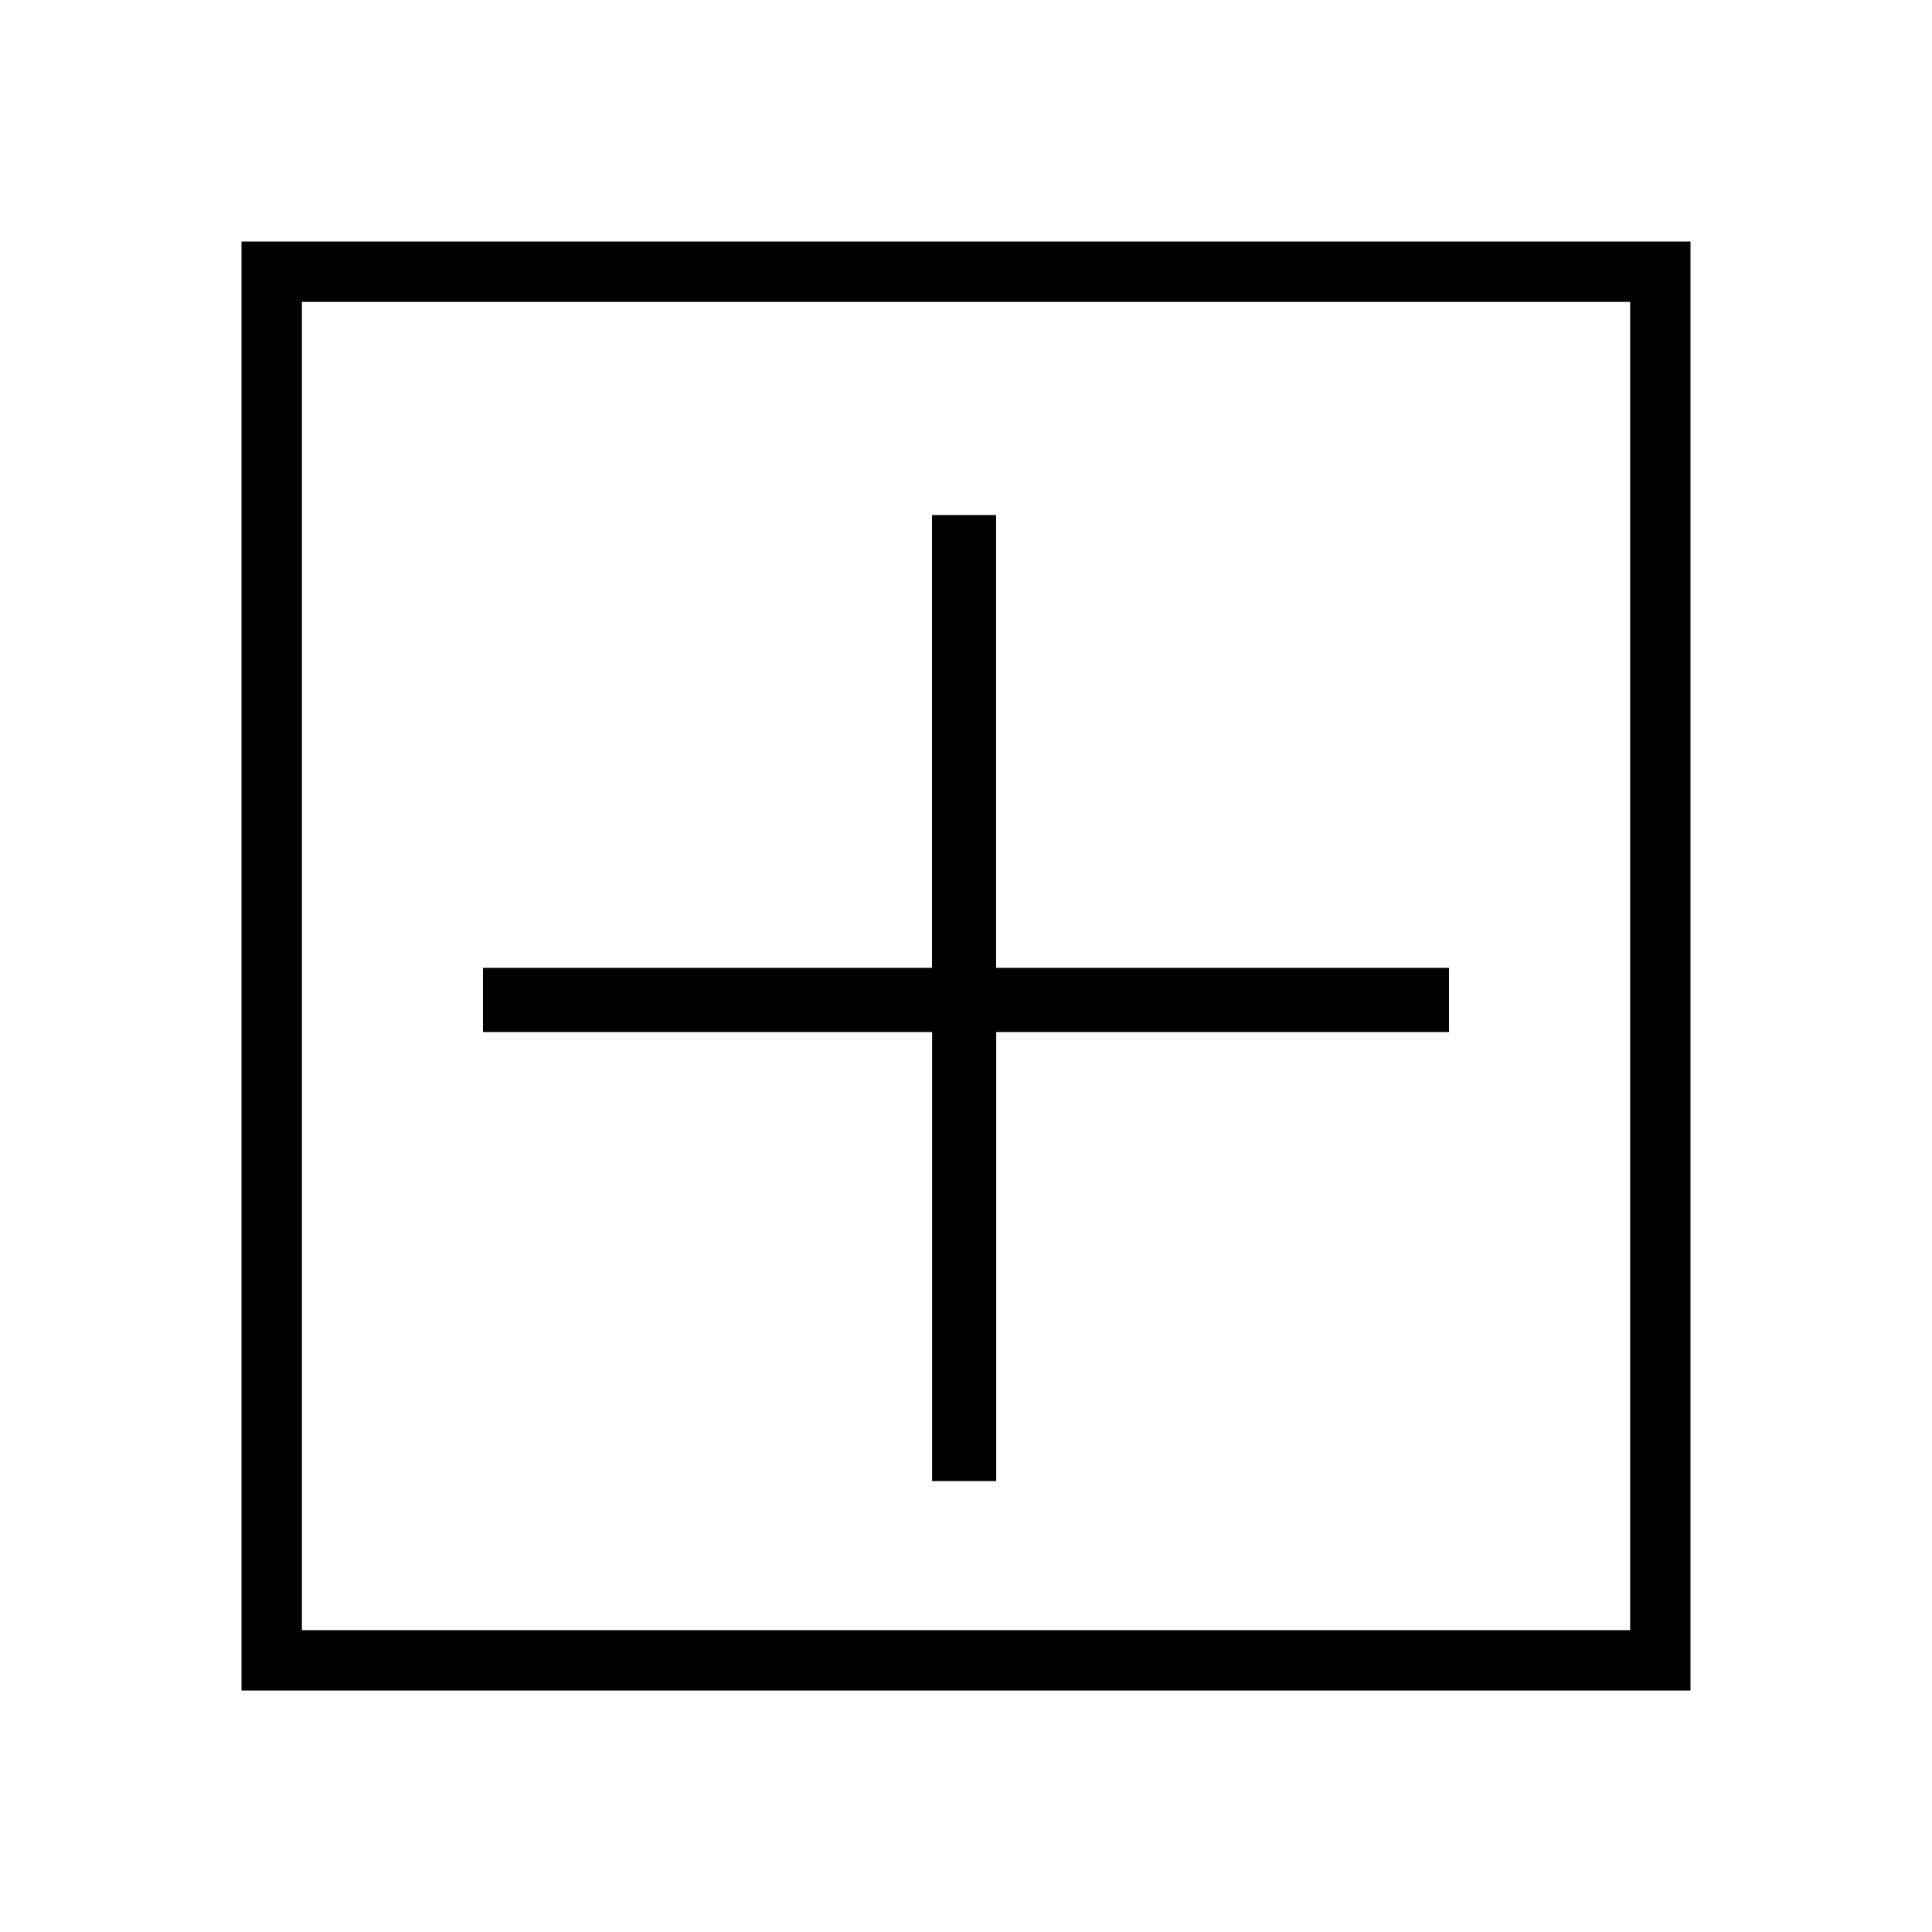 <?xml version="1.0" standalone="no"?><!DOCTYPE svg PUBLIC "-//W3C//DTD SVG 1.1//EN" "http://www.w3.org/Graphics/SVG/1.1/DTD/svg11.dtd"><svg class="icon" width="32px" height="32.00px" viewBox="0 0 1024 1024" version="1.1" xmlns="http://www.w3.org/2000/svg"><path d="M864.023 160.023v704H160.023V160.023h704m31.977-32.023H128v768h768V128zM768 547.002h-239.988v237.987h-33.978v-237.987H256v-34.025h237.987V272.989h33.978v239.988H768v34.025z" /></svg>